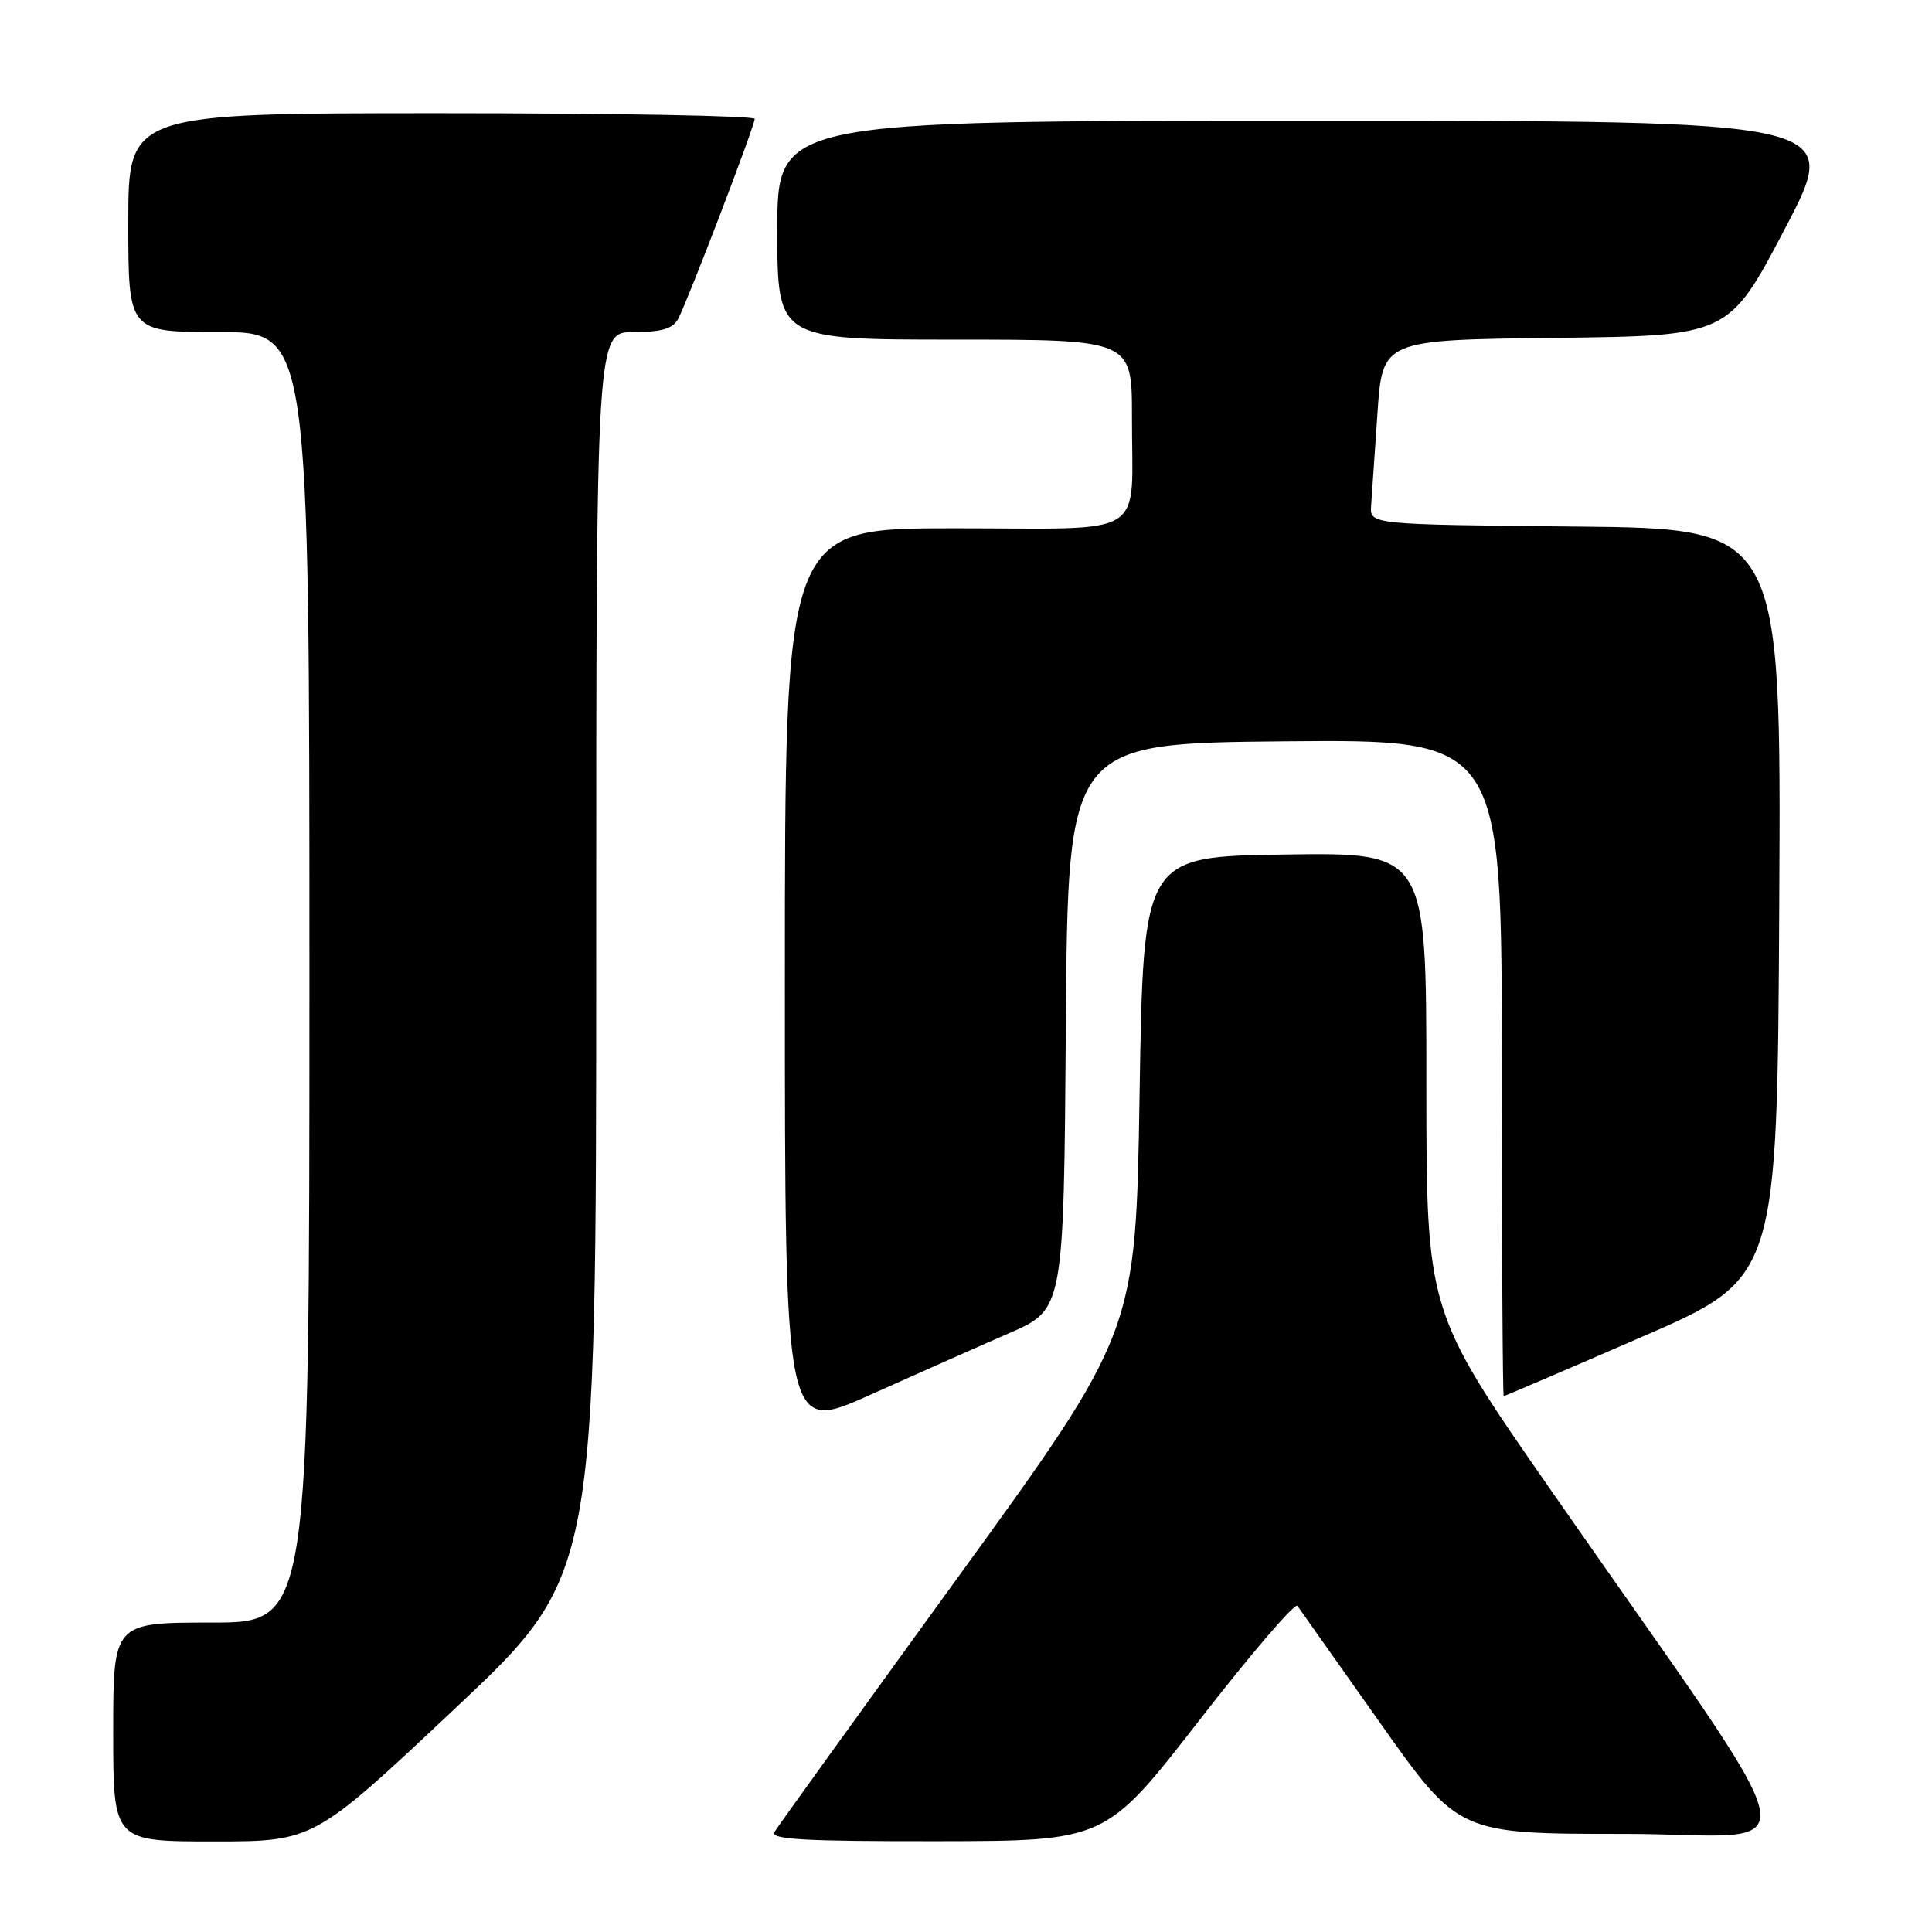 <?xml version="1.0" encoding="UTF-8" standalone="no"?>
<!DOCTYPE svg PUBLIC "-//W3C//DTD SVG 1.1//EN" "http://www.w3.org/Graphics/SVG/1.1/DTD/svg11.dtd" >
<svg xmlns="http://www.w3.org/2000/svg" xmlns:xlink="http://www.w3.org/1999/xlink" version="1.1" viewBox="0 0 256 256">
 <g >
 <path fill="currentColor"
d=" M 60.29 226.39 C 79.00 208.79 79.00 208.79 79.00 126.39 C 79.00 44.00 79.00 44.00 83.96 44.00 C 87.67 44.00 89.17 43.56 89.86 42.25 C 91.13 39.86 100.00 16.69 100.00 15.75 C 100.00 15.34 81.33 15.00 58.50 15.00 C 17.00 15.00 17.00 15.00 17.00 29.50 C 17.00 44.00 17.00 44.00 29.00 44.00 C 41.00 44.00 41.00 44.00 41.00 129.50 C 41.00 215.00 41.00 215.00 28.00 215.00 C 15.00 215.00 15.00 215.00 15.00 229.50 C 15.00 244.00 15.00 244.00 28.29 244.00 C 41.58 244.00 41.58 244.00 60.29 226.39 Z  M 158.92 227.94 C 165.75 219.14 171.60 212.32 171.92 212.79 C 172.24 213.26 177.18 220.25 182.89 228.32 C 193.28 243.00 193.28 243.00 215.20 243.00 C 240.10 243.00 241.40 249.06 205.45 197.38 C 189.00 173.73 189.00 173.73 189.00 143.34 C 189.00 112.96 189.00 112.96 170.25 113.23 C 151.50 113.50 151.50 113.50 151.00 145.00 C 150.50 176.50 150.50 176.50 126.93 209.00 C 113.97 226.88 103.03 242.06 102.62 242.75 C 102.04 243.74 106.61 243.99 124.19 243.97 C 146.50 243.94 146.50 243.94 158.92 227.94 Z  M 133.73 176.65 C 140.95 173.50 140.95 173.50 141.23 136.00 C 141.50 98.50 141.50 98.50 170.25 98.23 C 199.00 97.97 199.00 97.97 199.00 141.48 C 199.00 165.42 199.11 185.00 199.25 184.99 C 199.39 184.99 207.60 181.47 217.50 177.17 C 235.50 169.36 235.50 169.36 235.76 119.70 C 236.02 70.03 236.02 70.03 208.76 69.77 C 181.50 69.50 181.50 69.50 181.68 67.00 C 181.78 65.62 182.16 60.12 182.52 54.77 C 183.18 45.04 183.18 45.04 206.13 44.77 C 229.07 44.50 229.07 44.50 236.54 30.25 C 244.01 16.00 244.01 16.00 173.51 16.00 C 103.00 16.00 103.00 16.00 103.00 30.50 C 103.00 45.00 103.00 45.00 126.50 45.00 C 150.00 45.00 150.00 45.00 149.99 55.25 C 149.96 71.62 152.56 70.00 126.38 70.00 C 104.00 70.00 104.00 70.00 104.00 129.95 C 104.00 189.90 104.00 189.90 115.25 184.85 C 121.44 182.07 129.75 178.38 133.73 176.65 Z "/>
</g>
</svg>
